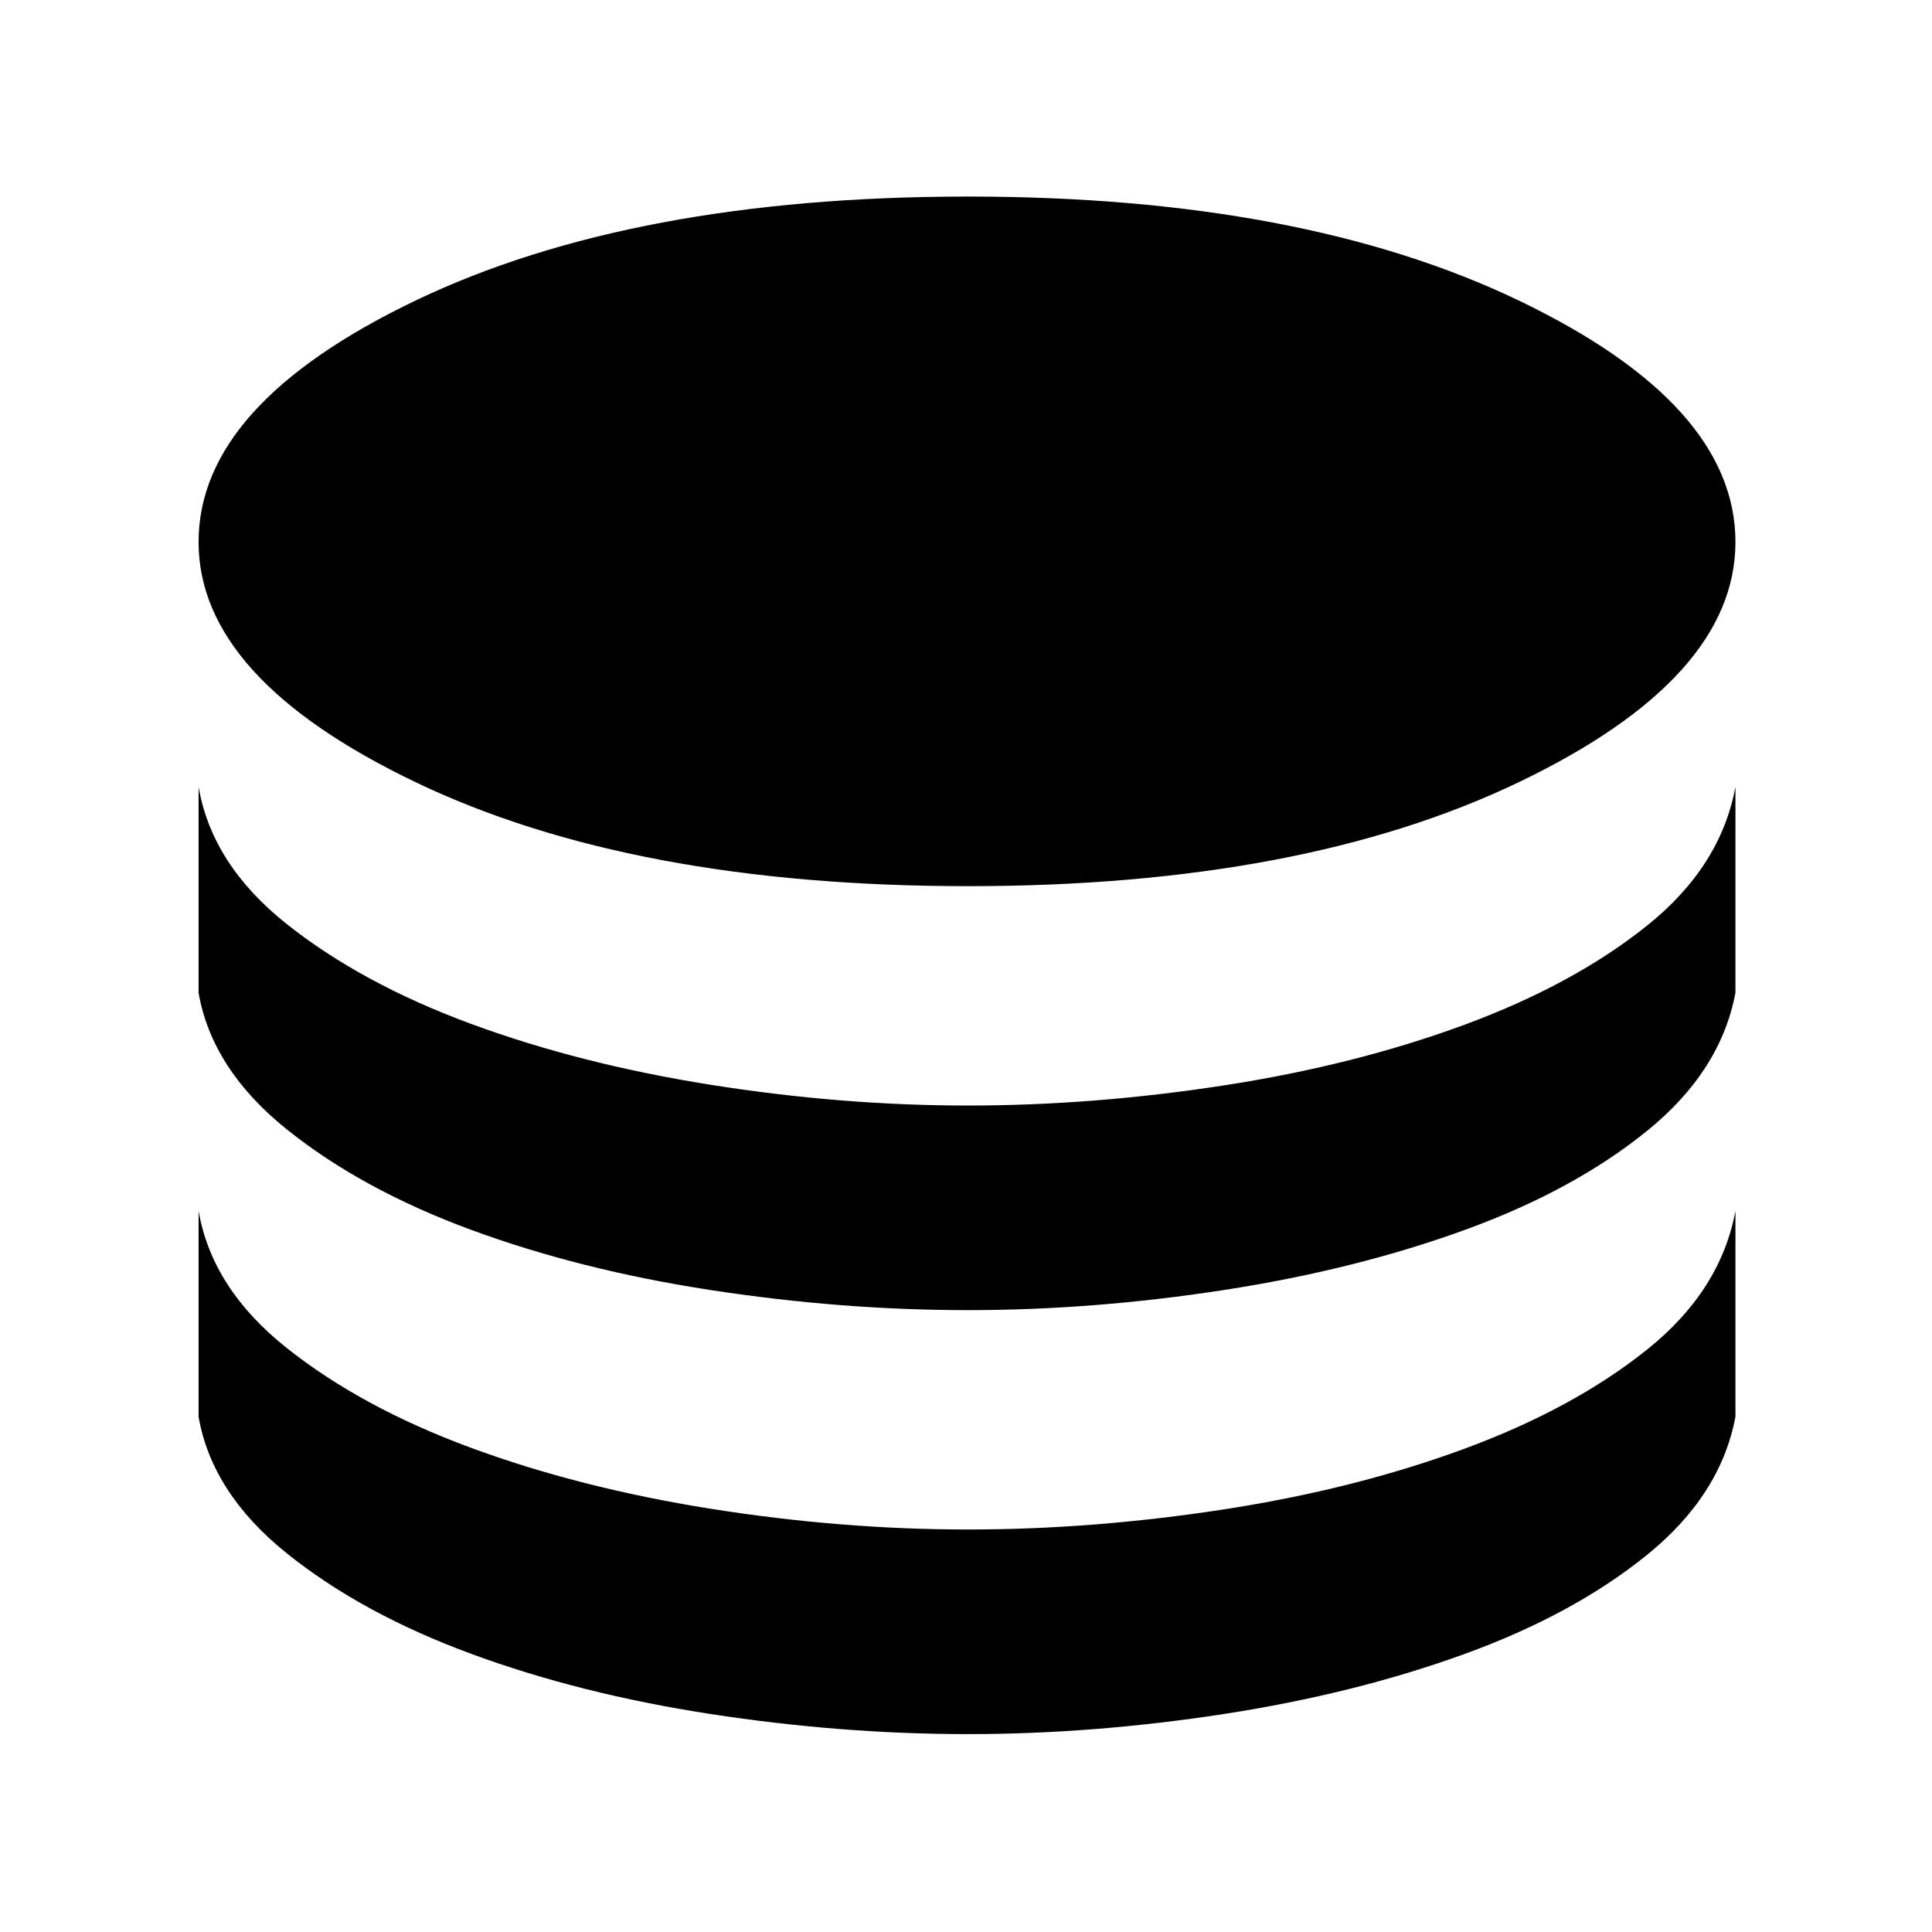 <svg xmlns="http://www.w3.org/2000/svg" height="40" viewBox="0 -960 960 960" width="40"><path d="M481-519.67q166 0 273.67-51.66Q862.33-623 862.33-690.67q0-68.33-107.66-120Q647-862.33 481-862.33q-166.67 0-274.5 51.66Q98.67-759 98.67-690.67q0 67.67 107.83 119.34 107.83 51.66 274.5 51.66Zm0 109q62.33 0 127.17-10 64.83-10 119.16-30 54.34-20 91-49.33 36.67-29.33 44-69v102.33q-7.33 39-44 68.67-36.66 29.67-91 49.33Q673-329 608.17-319 543.33-309 481-309q-63 0-128-10t-119.17-30q-54.16-20-91.33-49.83-37.17-29.84-43.83-67.84V-569q6.66 38.67 43.83 68.17t91.33 49.5Q288-431.33 353-421q65 10.33 128 10.33ZM481-200q62.33 0 127.17-10 64.83-10 119.16-30 54.34-20 91-49.33 36.67-29.34 44-69V-256q-7.33 39-44 68.67-36.66 29.66-91 49.33-54.33 19.67-119.16 29.67-64.84 10-127.17 10-63 0-128-10t-119.17-30q-54.16-20-91.33-49.84Q105.33-218 98.67-256v-102.33q6.66 38.66 43.83 68.16t91.33 49.5q54.17 20 119.17 30.34Q418-200 481-200Z"/></svg>